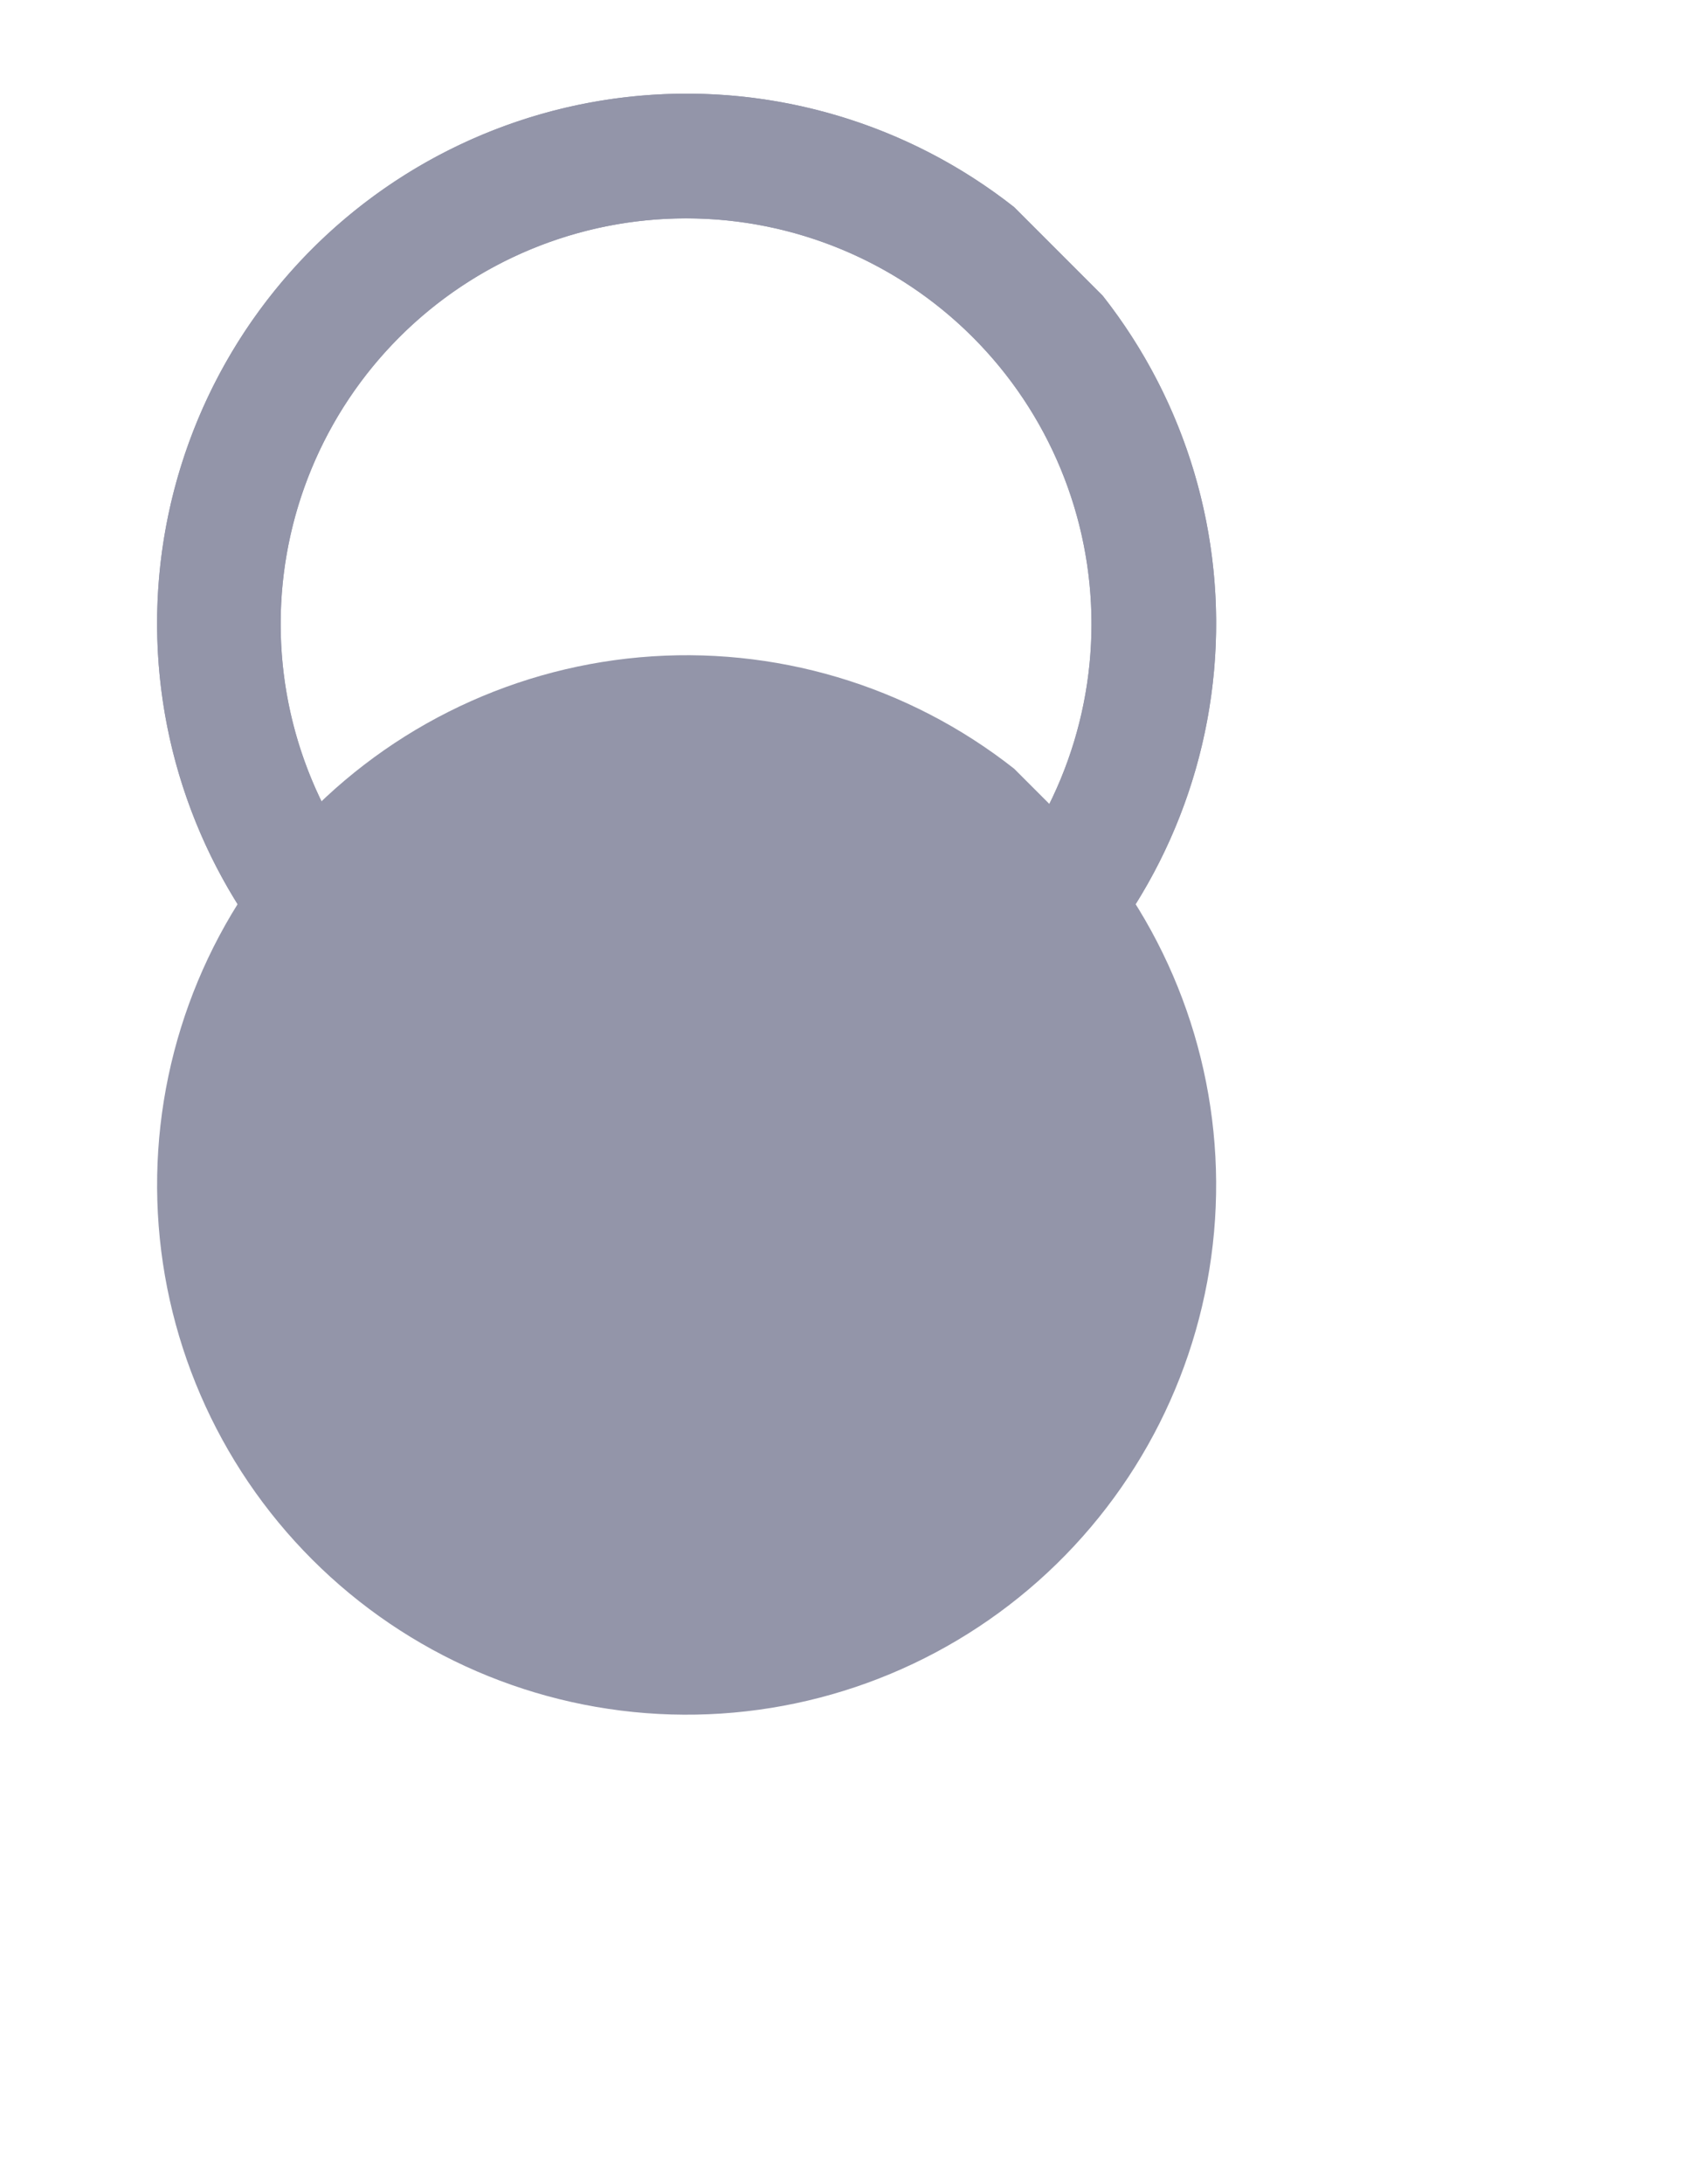 <svg xmlns="http://www.w3.org/2000/svg" viewBox="0 0 27 35"><defs><clipPath id="clip-path"><path class="cls-1" d="M17.68 4.74a8.49 8.49 0 11-1.42-1.42M11 16.5A6.5 6.5 0 104.5 10a6.5 6.5 0 006.5 6.5z"/></clipPath><clipPath id="clip-path-2"><path d="M17.68 13.74a8.49 8.49 0 11-1.42-1.42" fill="none"/></clipPath><style>.cls-1{fill:#9395a9}</style></defs><g id="Layer_2" data-name="Layer 2"><g id="Layer_1-2" data-name="Layer 1"><path class="cls-1" d="M17.68 4.74a8.49 8.49 0 11-1.42-1.42M11 16.5A6.5 6.5 0 104.5 10a6.5 6.5 0 006.5 6.5z"/><g clip-path="url(#clip-path)"><path class="cls-1" d="M27 0v27H0V0"/></g><g clip-path="url(#clip-path-2)"><path class="cls-1" d="M27 8v27H0V8"/></g></g></g></svg>